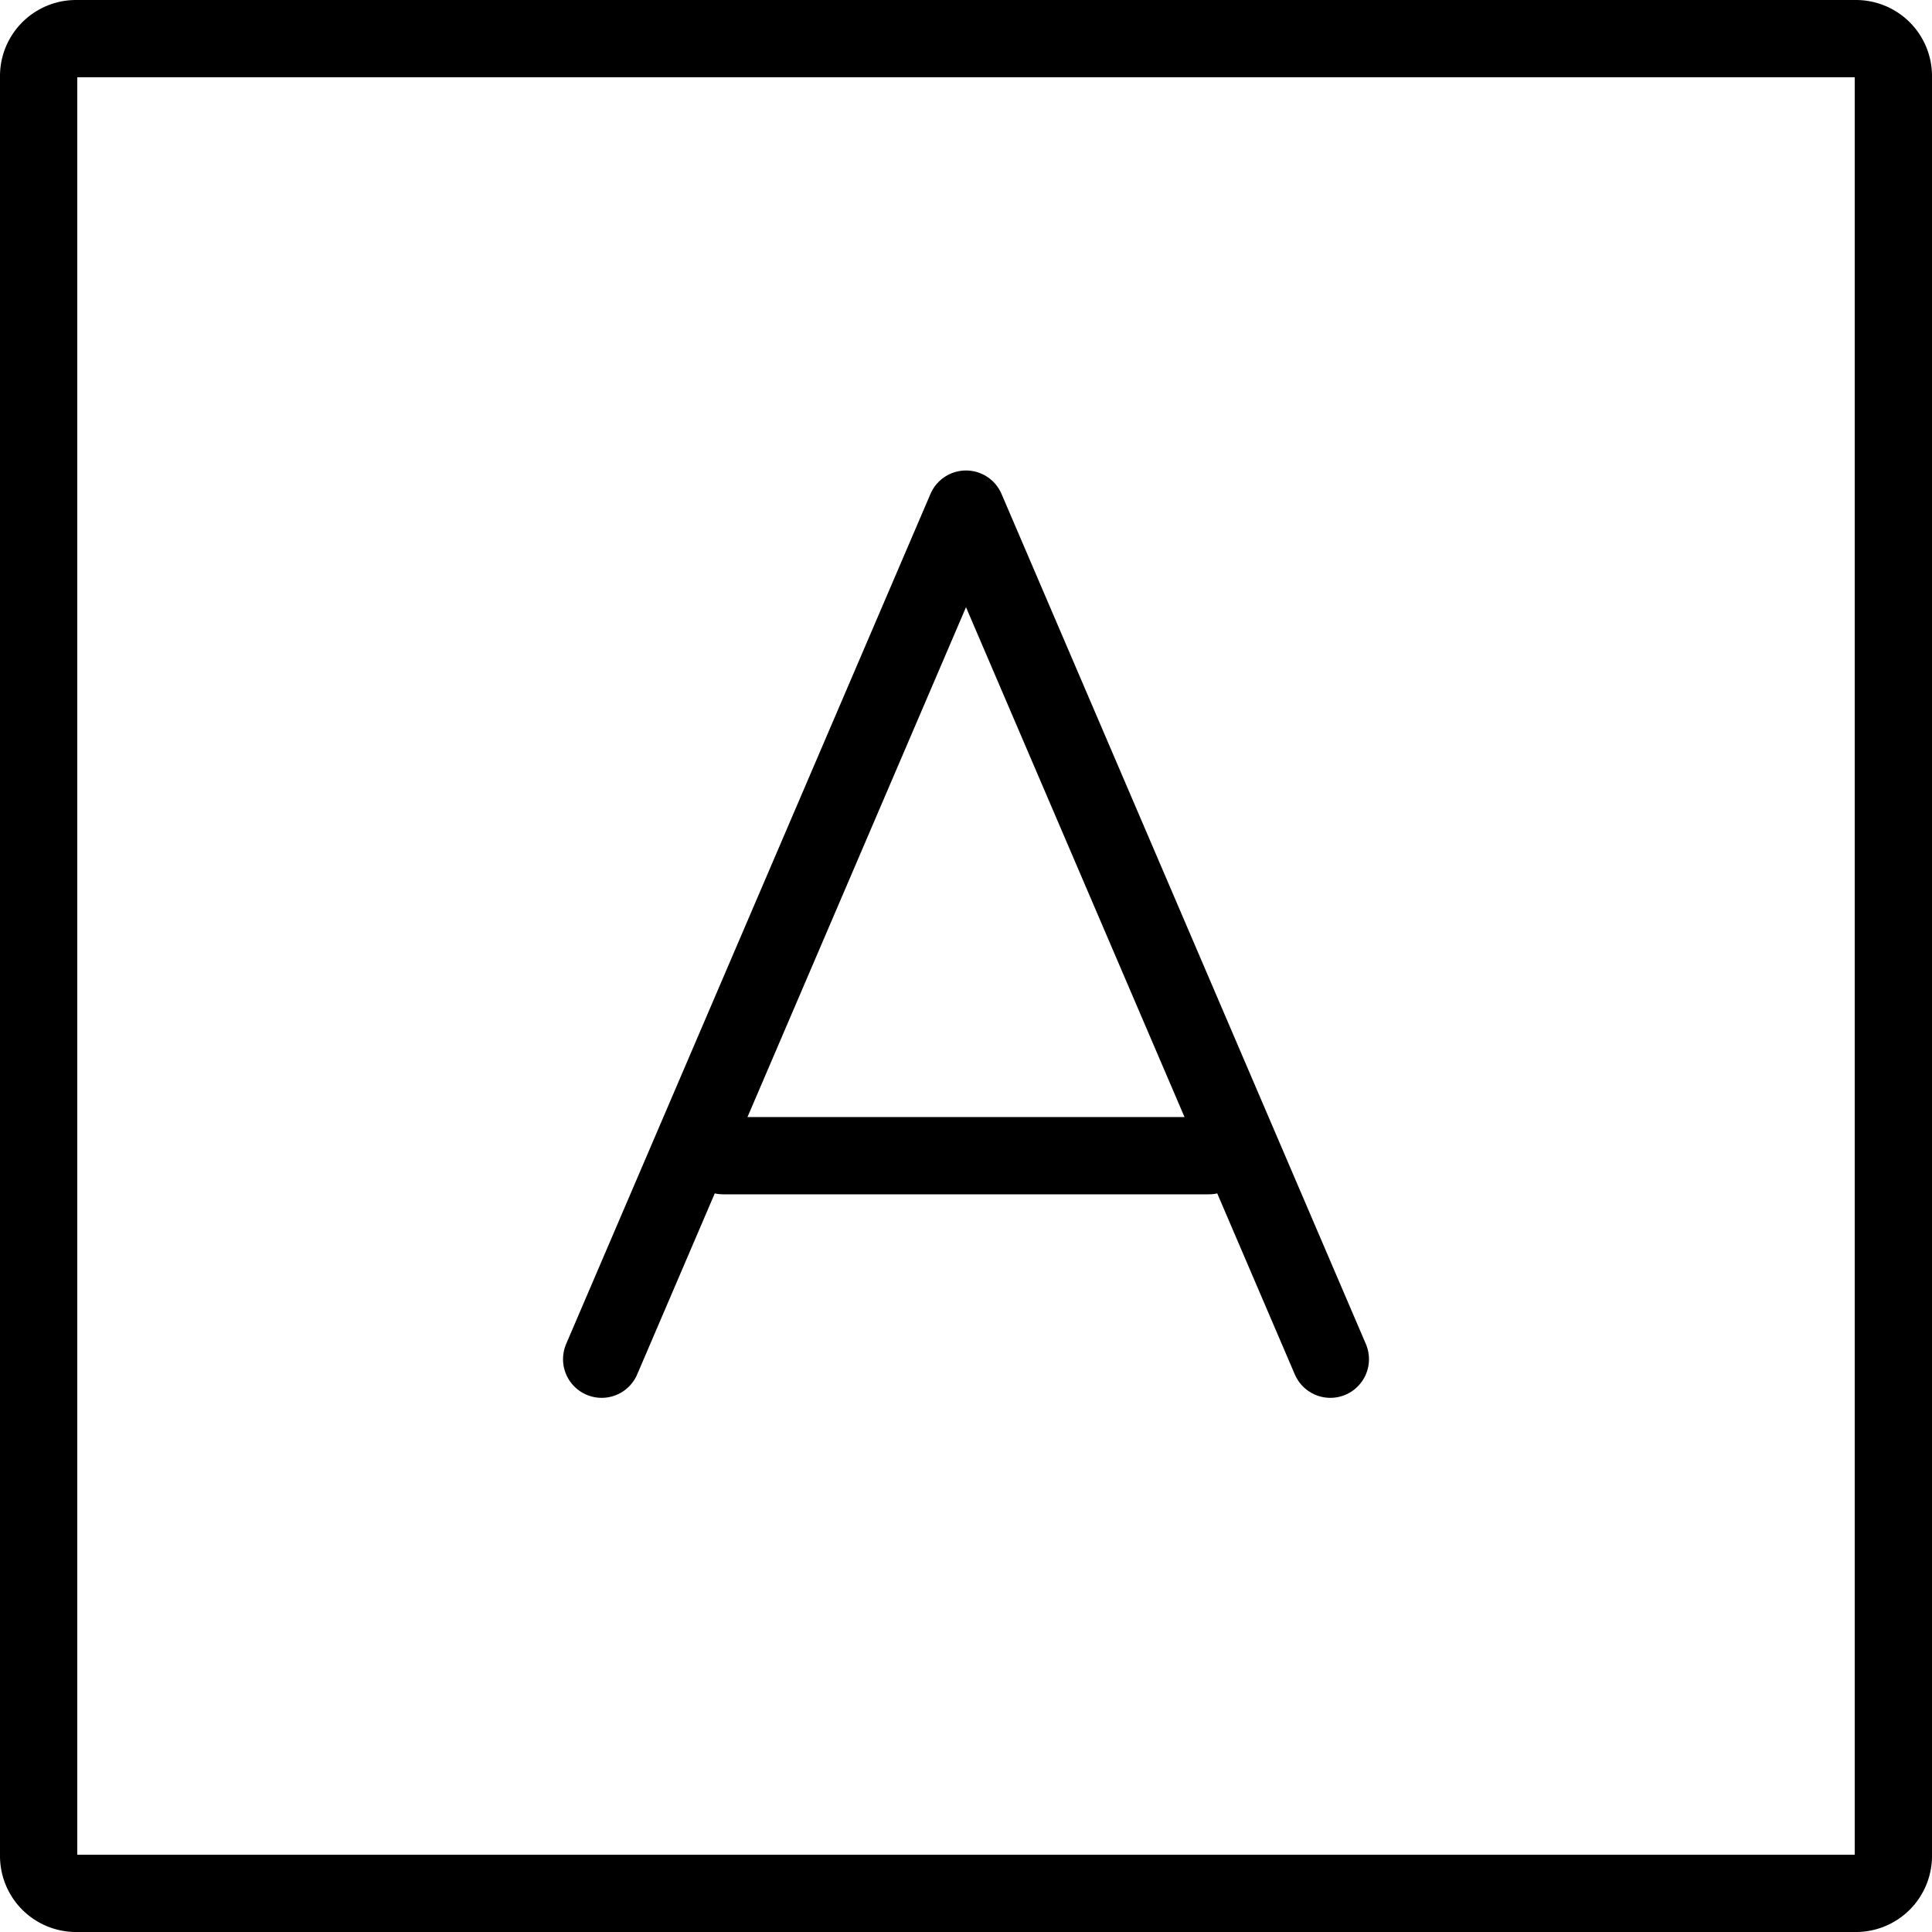 <svg xmlns="http://www.w3.org/2000/svg" width="24" height="24" viewBox="0 0 24 24"> <g transform="translate(0 0.0) scale(0.48)">
  
  <g
     id="line-supplement"
     transform="translate(-11,-11.137)">
    <g
       id="A_Button">
      <path
         fill="none"
         stroke="#000"
         stroke-linejoin="round"
         stroke-width="2"
         d="m 59.035,60.137 h -46.07 A 0.968,0.968 0 0 1 12,59.172 v -46.07 a 0.968,0.968 0 0 1 0.965,-0.965 h 46.07 A 0.968,0.968 0 0 1 60,13.102 v 46.07 a 0.968,0.968 0 0 1 -0.965,0.965 z"
         id="path2" />
      <g
         id="g8">
        <polyline
           fill="none"
           stroke="#000"
           stroke-linecap="round"
           stroke-linejoin="round"
           stroke-width="2"
           points="45.429 46.313 36 24.313 26.571 46.313"
           id="polyline4" />
        <line
           x1="29.714"
           x2="42.286"
           y1="41.046"
           y2="41.046"
           fill="none"
           stroke="#000"
           stroke-linecap="round"
           stroke-linejoin="round"
           stroke-width="2"
           id="line6" />
      </g>
    </g>
  </g>
  <g
     id="line"
     transform="translate(-11,-11.137)" />
</g></svg>